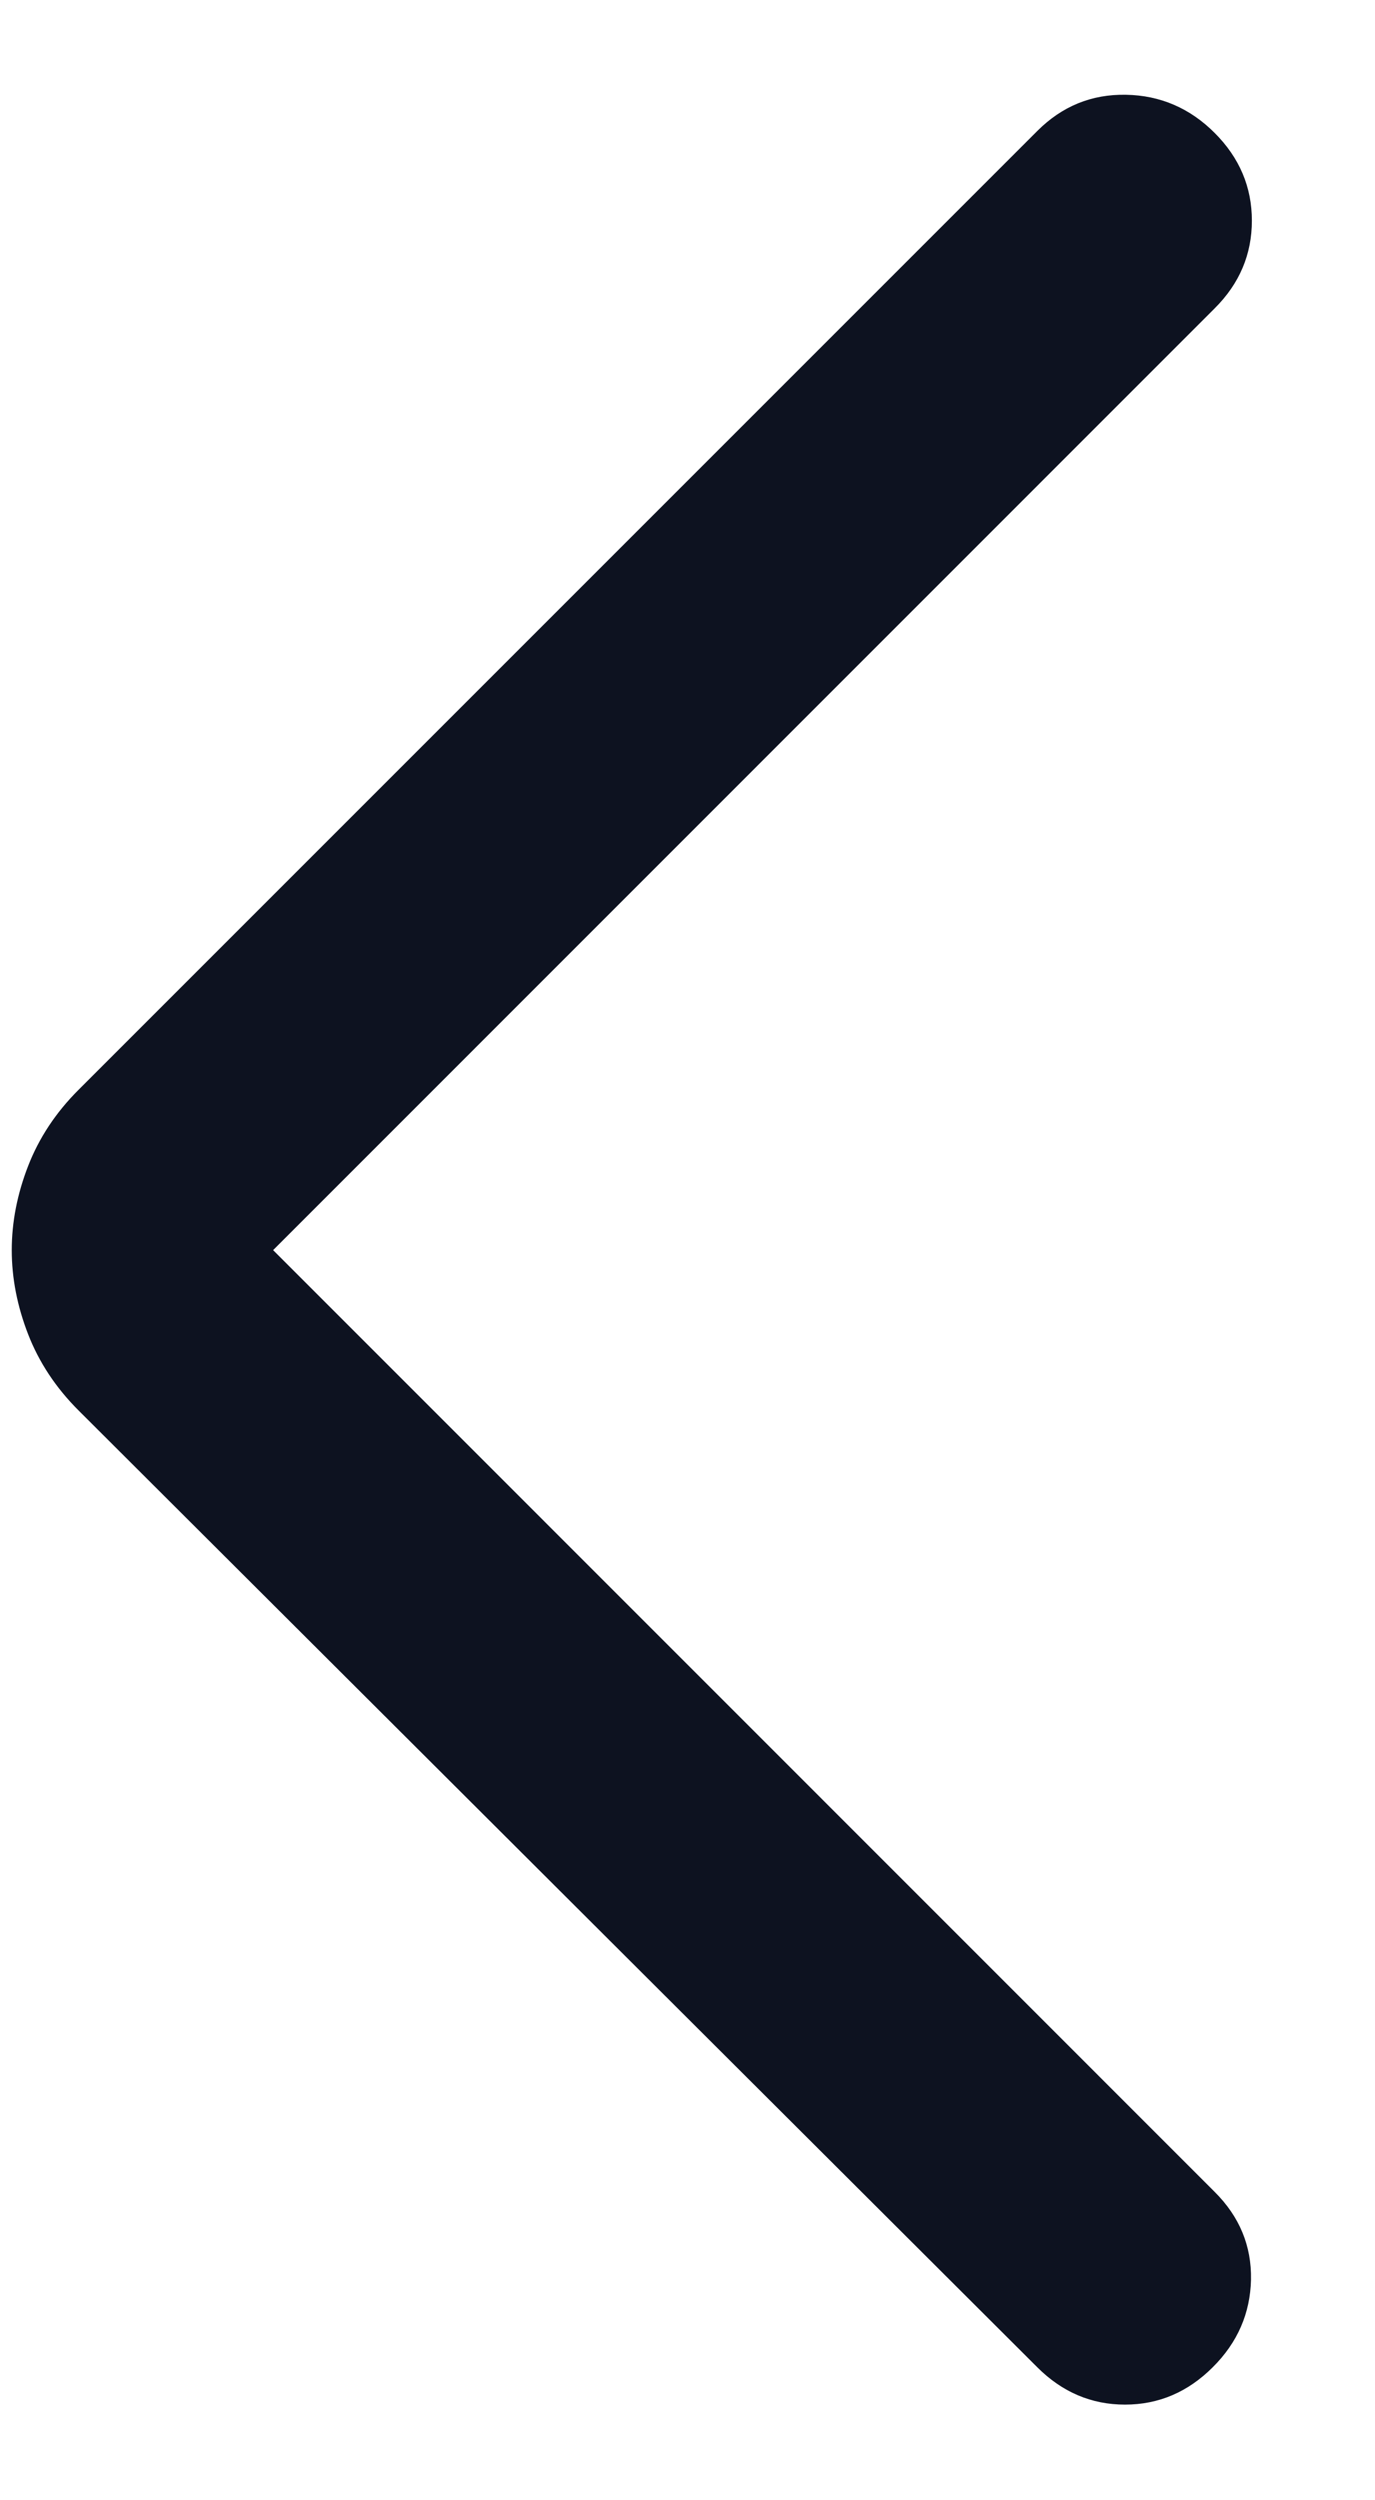 <svg width="11" height="20" viewBox="0 0 11 20" fill="none" xmlns="http://www.w3.org/2000/svg">
<path d="M2.185 10L9.717 17.533C9.916 17.731 10.013 17.965 10.008 18.235C10.002 18.504 9.901 18.738 9.702 18.936C9.503 19.135 9.269 19.235 9 19.235C8.731 19.235 8.497 19.135 8.298 18.936L0.627 11.281C0.446 11.1 0.312 10.897 0.225 10.673C0.138 10.449 0.094 10.224 0.094 10C0.094 9.776 0.138 9.551 0.225 9.327C0.312 9.103 0.446 8.9 0.627 8.719L8.298 1.048C8.497 0.849 8.733 0.753 9.008 0.758C9.282 0.763 9.519 0.865 9.717 1.063C9.916 1.262 10.015 1.496 10.015 1.765C10.015 2.035 9.916 2.269 9.717 2.467L2.185 10Z" fill="#0D1220"/>
</svg>
